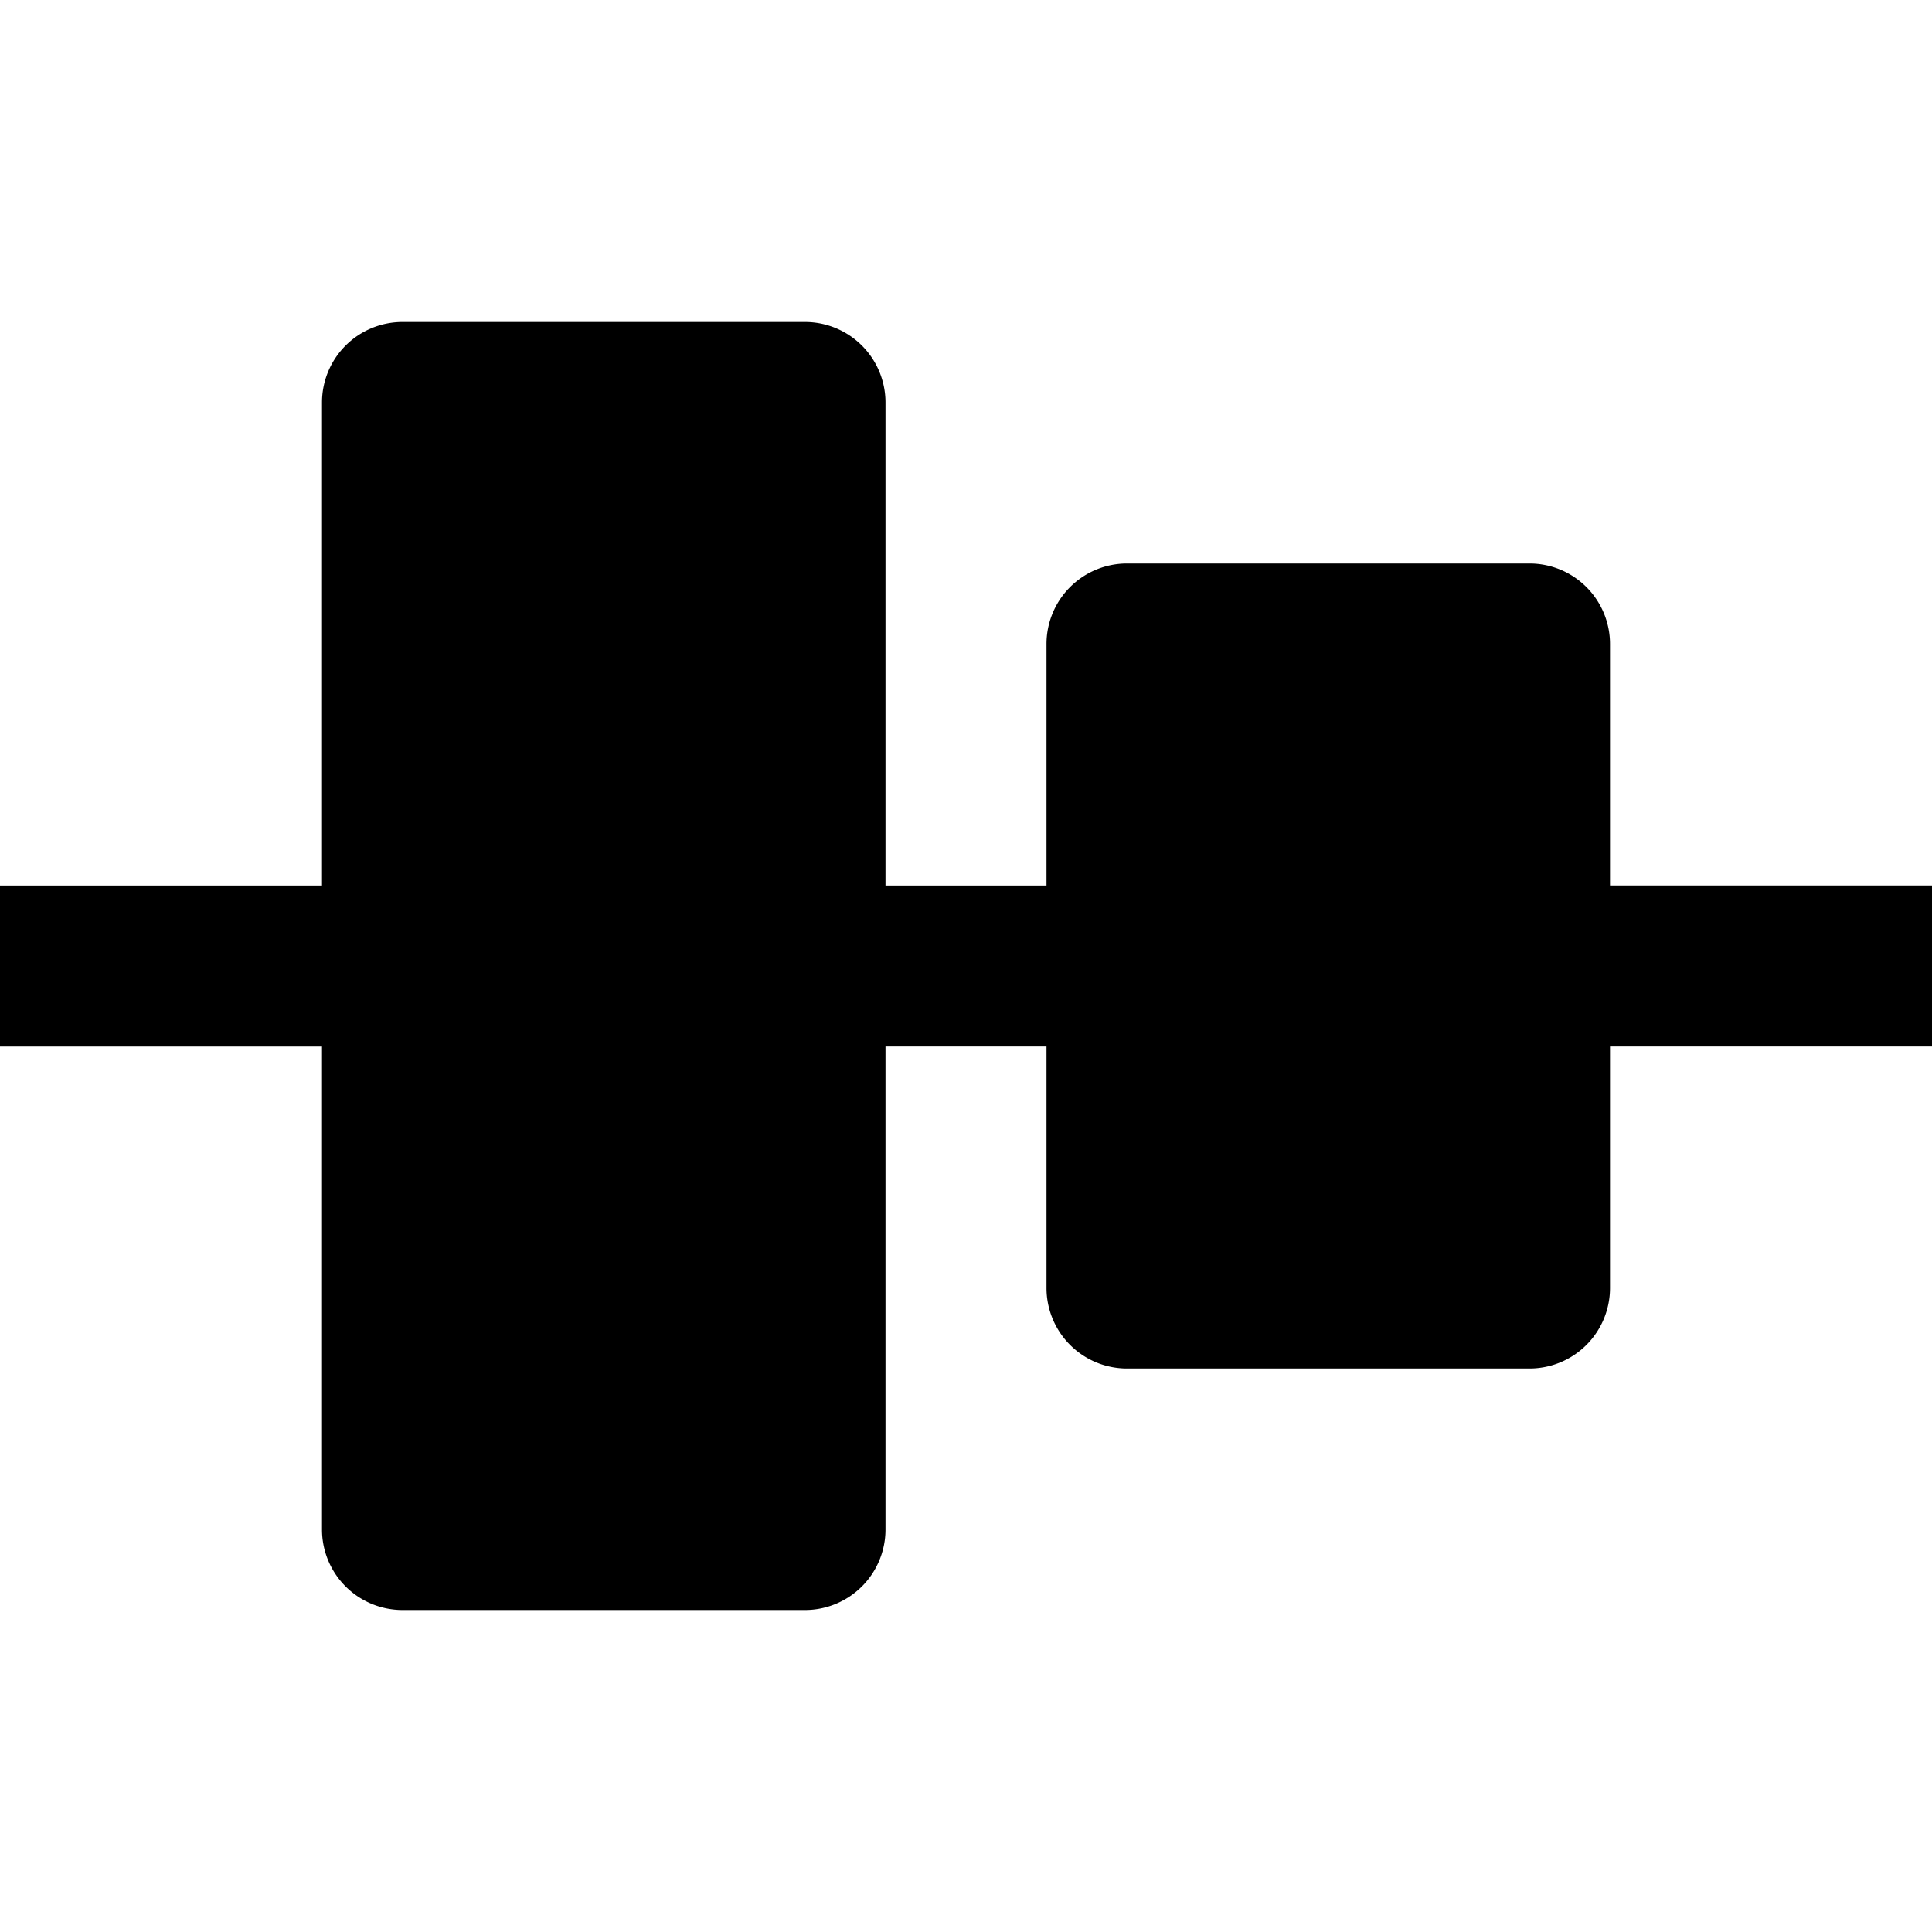 <svg id="nc_icon" xmlns="http://www.w3.org/2000/svg" xml:space="preserve" viewBox="0 0 24 24"><g fill="currentColor" class="nc-icon-wrapper"><path d="M24 11v2H0v-2z" data-color="color-2"/><path d="M10 4H5a1 1 0 0 0-1 1v14a1 1 0 0 0 1 1h5a1 1 0 0 0 1-1V5a1 1 0 0 0-1-1zM19 7h-5a1 1 0 0 0-1 1v8a1 1 0 0 0 1 1h5a1 1 0 0 0 1-1V8a1 1 0 0 0-1-1z"/></g></svg>
